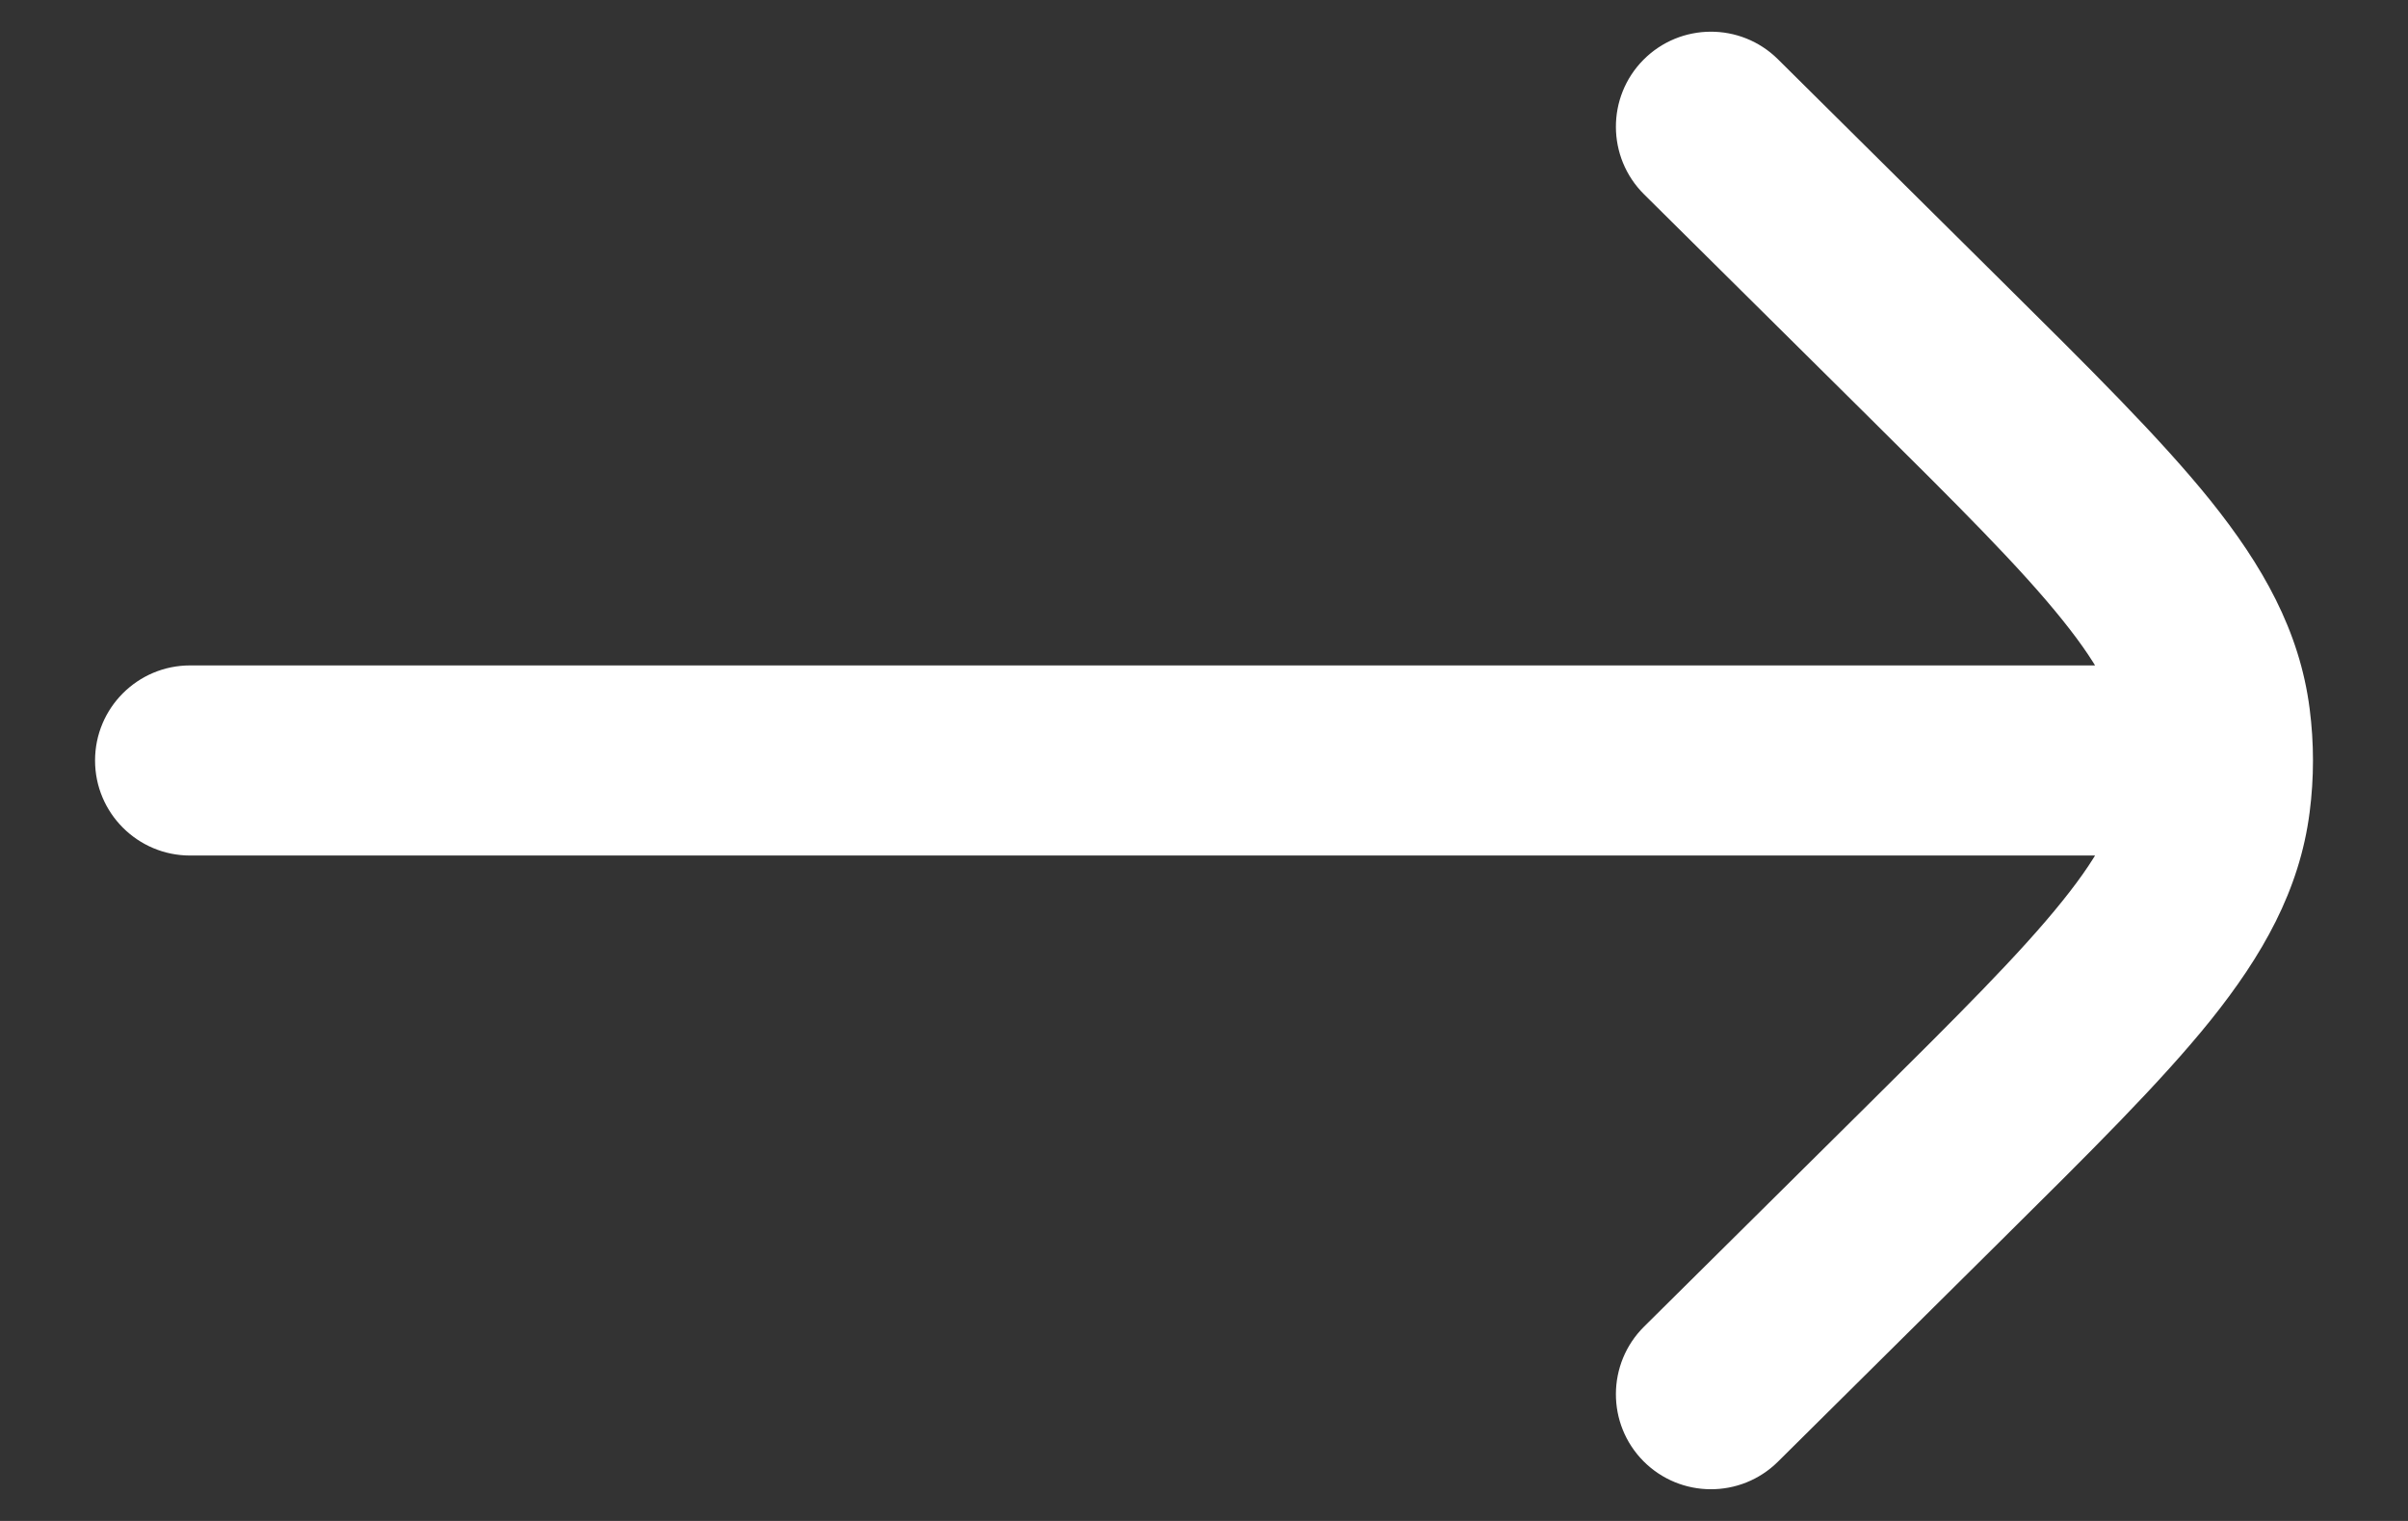 <svg width="19" height="12" viewBox="0 0 19 12" fill="none" xmlns="http://www.w3.org/2000/svg">
<rect x="0" y="0" width="19" height="12" fill="#333333" stroke="none"/>
<path d="M1.5 5.25C1.086 5.25 0.75 5.586 0.75 6C0.75 6.414 1.086 6.75 1.5 6.75L1.5 5.25ZM17.5 6.75C17.914 6.75 18.25 6.414 18.25 6C18.25 5.586 17.914 5.25 17.5 5.25V6.75ZM14.028 0.467C13.734 0.176 13.259 0.178 12.967 0.472C12.676 0.766 12.678 1.241 12.972 1.533L14.028 0.467ZM15.263 2.747L14.735 3.28L15.263 2.747ZM15.263 9.253L15.791 9.785L15.263 9.253ZM12.972 10.467C12.678 10.759 12.676 11.234 12.967 11.528C13.259 11.822 13.734 11.824 14.028 11.533L12.972 10.467ZM17.48 5.687L18.224 5.592V5.592L17.48 5.687ZM17.48 6.313L18.224 6.408V6.408L17.48 6.313ZM1.5 6.75L17.5 6.75V5.25L1.5 5.25L1.5 6.75ZM12.972 1.533L14.735 3.28L15.791 2.215L14.028 0.467L12.972 1.533ZM14.735 8.72L12.972 10.467L14.028 11.533L15.791 9.785L14.735 8.72ZM14.735 3.28C15.45 3.989 15.941 4.477 16.273 4.891C16.596 5.292 16.707 5.55 16.736 5.782L18.224 5.592C18.145 4.974 17.85 4.459 17.443 3.951C17.045 3.456 16.481 2.899 15.791 2.215L14.735 3.28ZM15.791 9.785C16.481 9.101 17.045 8.544 17.443 8.049C17.85 7.541 18.145 7.026 18.224 6.408L16.736 6.218C16.707 6.45 16.596 6.708 16.273 7.109C15.941 7.523 15.45 8.011 14.735 8.72L15.791 9.785ZM16.736 5.782C16.755 5.927 16.755 6.073 16.736 6.218L18.224 6.408C18.259 6.137 18.259 5.863 18.224 5.592L16.736 5.782Z" fill="white"/>
</svg>
